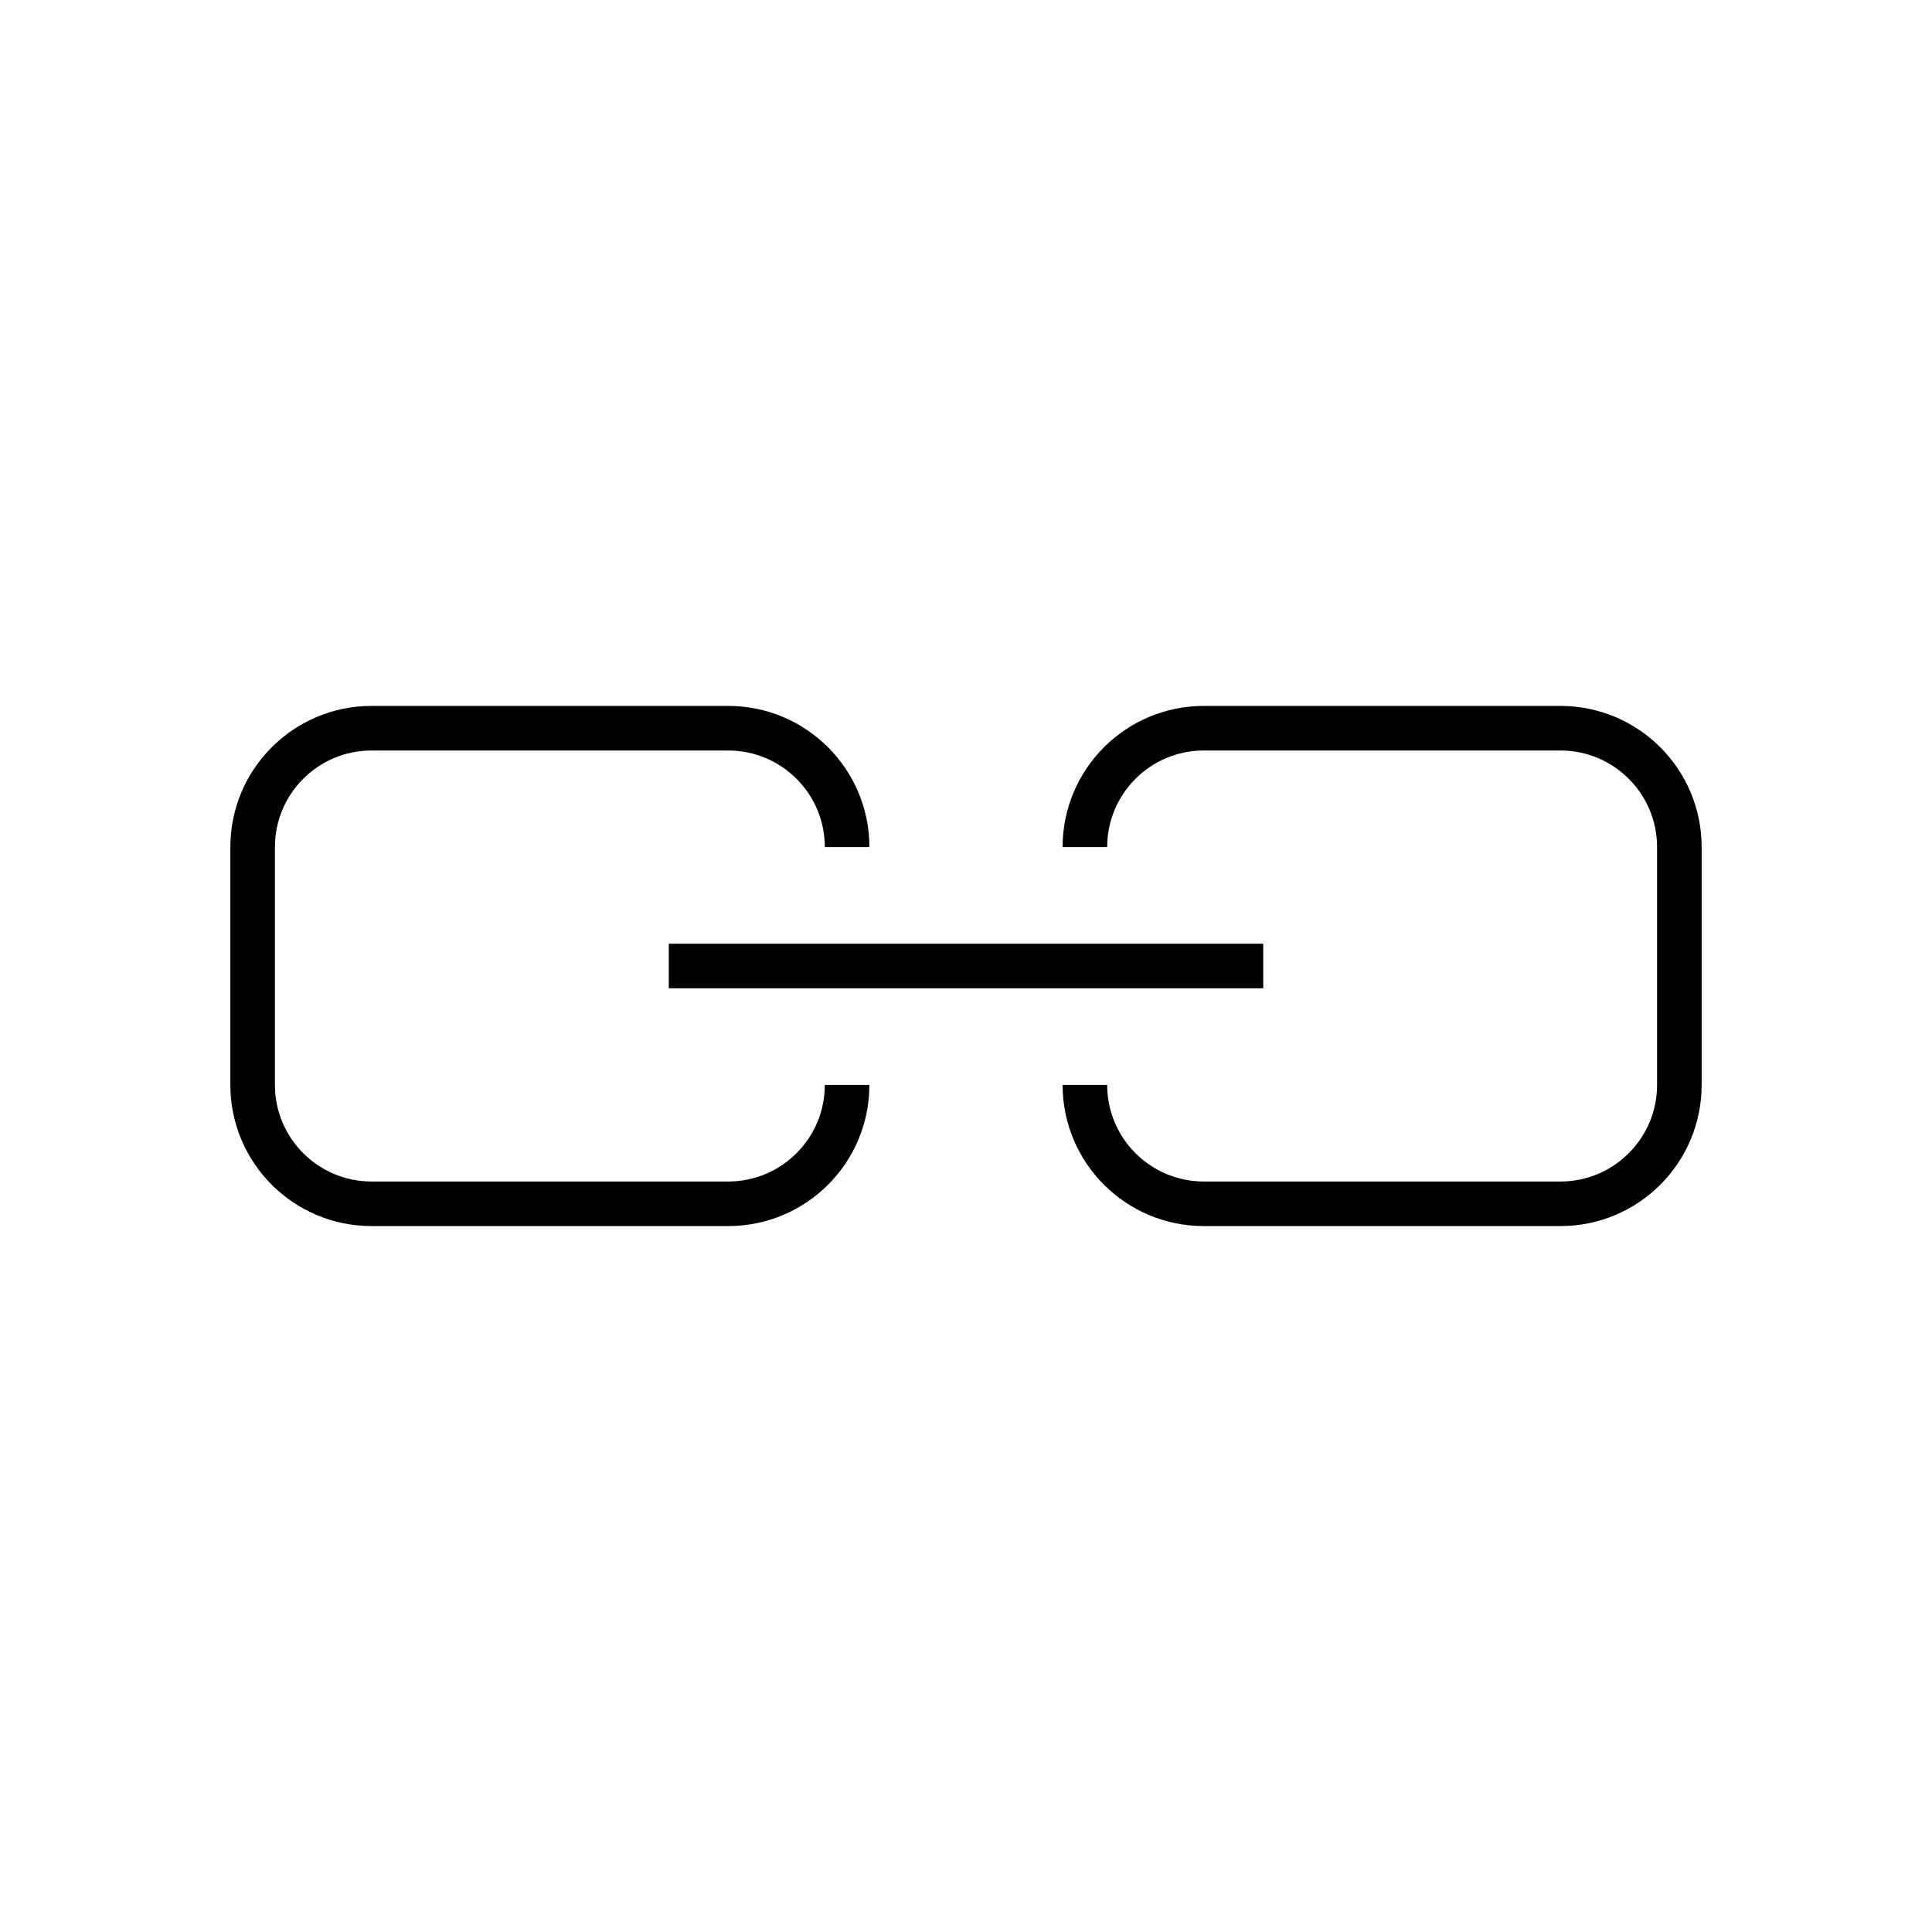 <?xml version="1.0" encoding="UTF-8"?><svg viewBox="0 0 130 130" version="1.1" xmlns="http://www.w3.org/2000/svg" xmlns:xlink="http://www.w3.org/1999/xlink">
  <title>link</title>
  <g id="strokes" stroke="none" stroke-width="1" fill="none" fill-rule="evenodd">
    <g id="link" transform="translate(1, 1)">
      <g id="Group" stroke="#979797" stroke-opacity="0.01" stroke-width="0.1">
        <g id="Rectangle">
          <rect x="0" y="0" width="128" height="128"></rect>
        </g>
      </g>
      <path d="M56,72 C56,76.418 52.418,80 48,80 L24,80 C19.582,80 16,76.418 16,72 L16,56 C16,51.582 19.582,48 24,48 L48,48 C52.418,48 56,51.582 56,56 L56,56 L56,56" id="Path" stroke="#000000" stroke-width="3"></path>
      <path d="M112,72 C112,76.418 108.418,80 104,80 L80,80 C75.582,80 72,76.418 72,72 L72,56 C72,51.582 75.582,48 80,48 L104,48 C108.418,48 112,51.582 112,56 L112,56 L112,56" id="Path-Copy" stroke="#000000" stroke-width="3" transform="translate(92, 64) scale(-1, 1) translate(-92, -64)"></path>
      <line x1="44" y1="64" x2="84" y2="64" id="Path-11" stroke="#000000" stroke-width="3"></line>
    </g>
  </g>
</svg>
